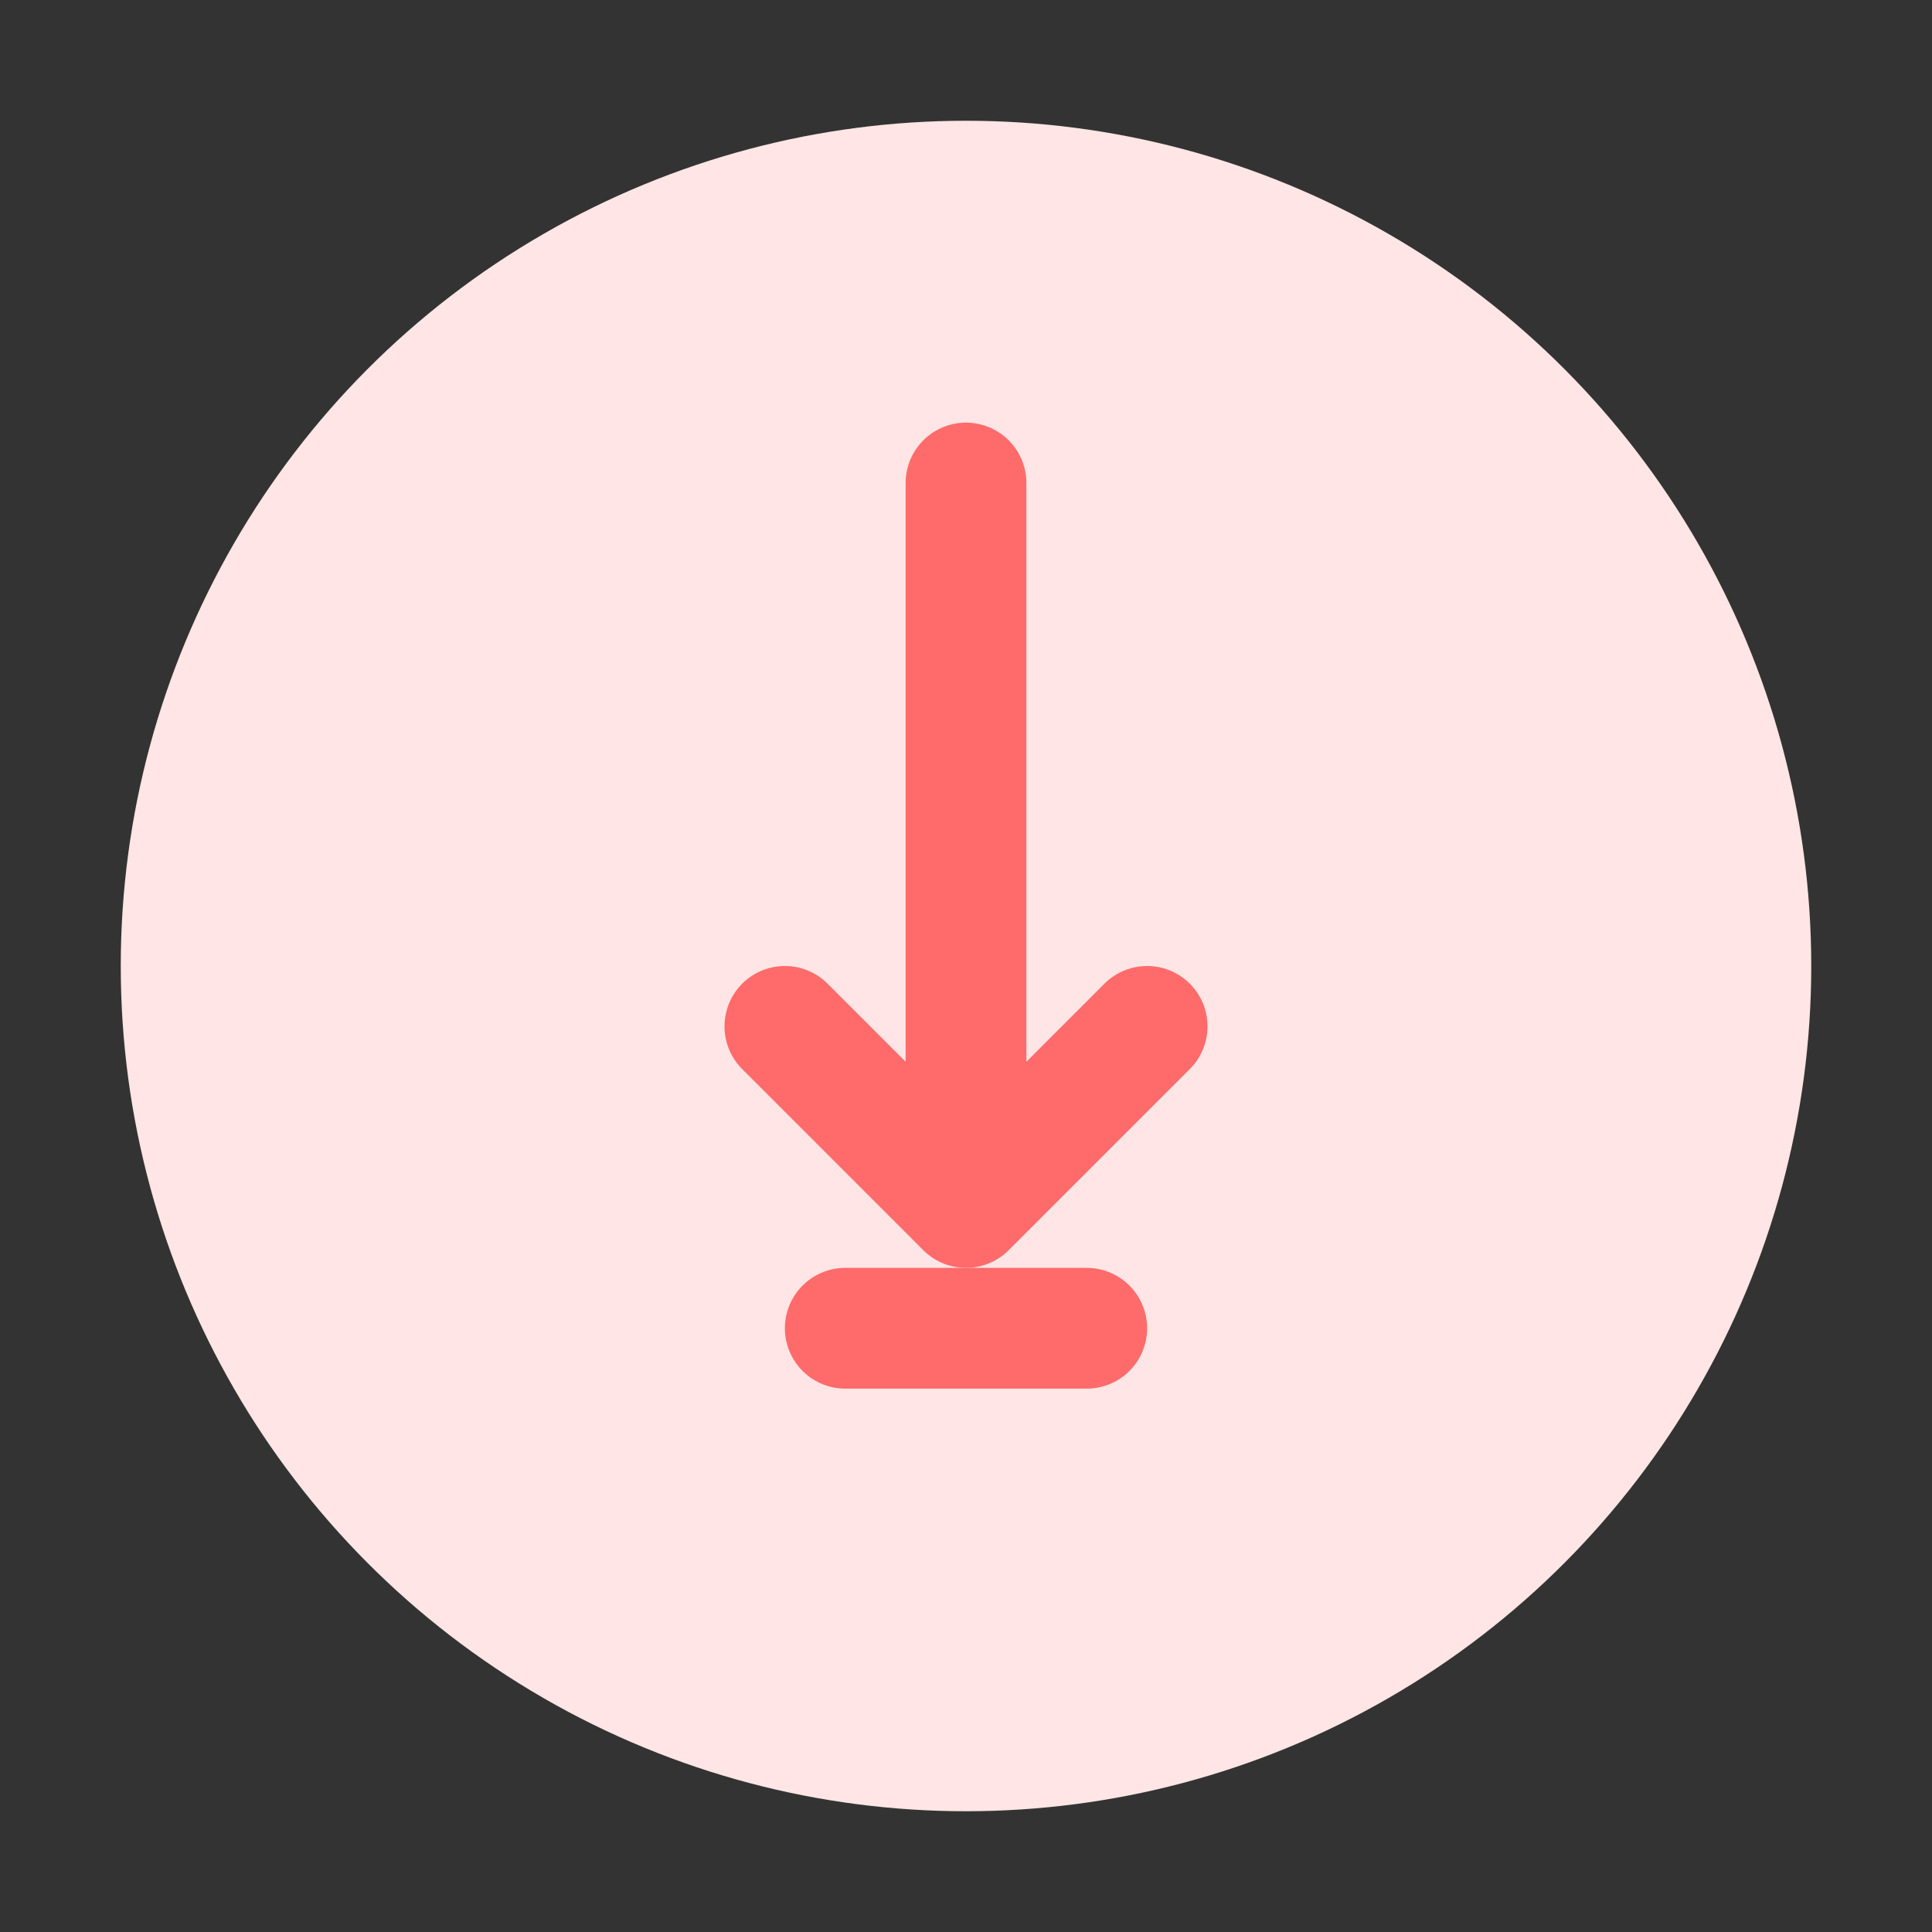 <?xml version="1.0" encoding="UTF-8"?>
<svg width="64" height="64" viewBox="0 0 64 64" fill="none" xmlns="http://www.w3.org/2000/svg">
    <rect x="0" y="0" width="64" height="64" fill="#333333" stroke="none"/>
    <circle cx="32" cy="32" r="28" fill="#FFE5E5"/>
    <path d="M32 16V40M32 40L26 34M32 40L38 34" stroke="#FF6B6B" stroke-width="4" stroke-linecap="round" stroke-linejoin="round"/>
    <path d="M28 44H36" stroke="#FF6B6B" stroke-width="4" stroke-linecap="round"/>
</svg> 